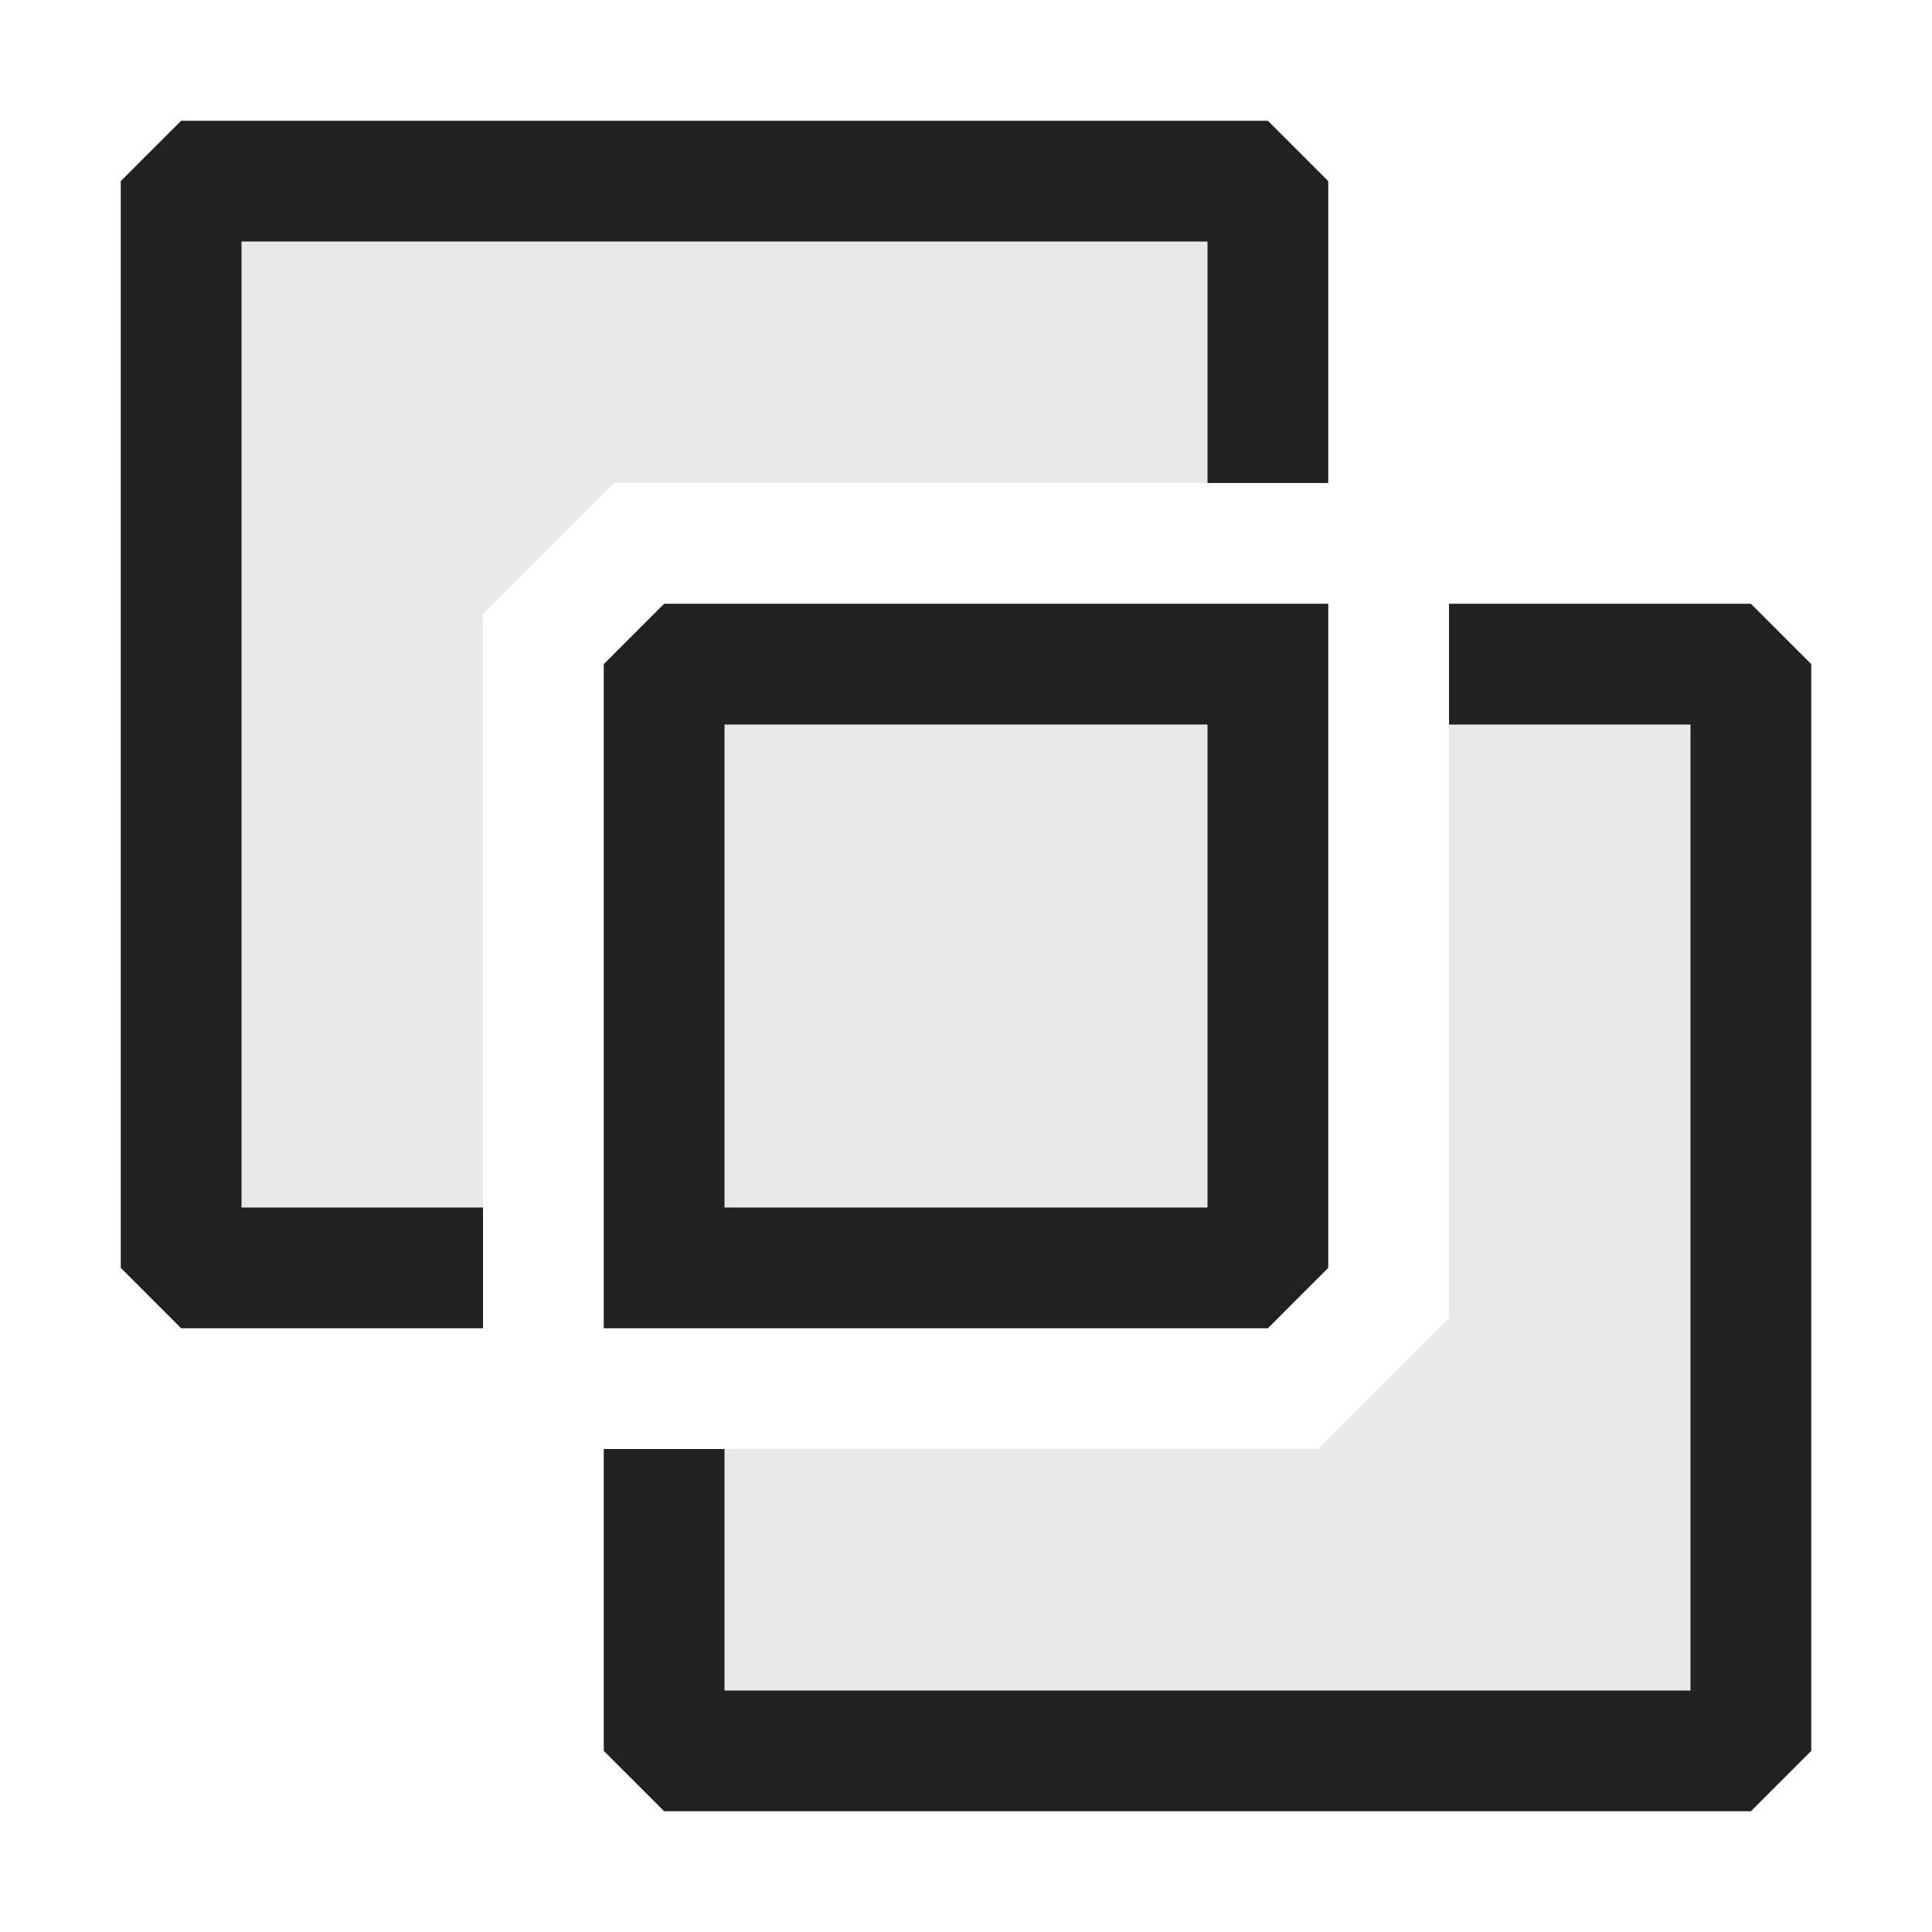 <svg xmlns="http://www.w3.org/2000/svg" viewBox="0 0 16 16">
  <defs>
    <style>.canvas{fill: none; opacity: 0;}.light-defaultgrey-10{fill: #212121; opacity: 0.1;}.light-defaultgrey{fill: #212121; opacity: 1;}</style>
  </defs>
  <title>IconLightDividePath</title>
  <g id="Canvas">
    <path class="canvas" d="M16,16H0V0H16Z" />
  </g>
  <g id="level-1">
    <path class="light-defaultgrey-10" d="M10.5,10.5h-5v-5h5Z" />
    <path class="light-defaultgrey" d="M5.5,5,5,5.5V11h5.5l.5-.5V5ZM10,10H6V6h4Z" />
    <path class="light-defaultgrey-10" d="M4,10.5H1.5v-9h9V4H5.086L4,5.086Zm8-5v5.414L10.914,12H5.5v2.5h9v-9Z" />
    <path class="light-defaultgrey" d="M4,11H1.5L1,10.5v-9L1.5,1h9l.5.5V4H10V2H2v8H4Z" />
    <path class="light-defaultgrey" d="M15,5.5v9l-.5.5h-9L5,14.5V12H6v2h8V6H12V5h2.5Z" />
  </g>
</svg>
